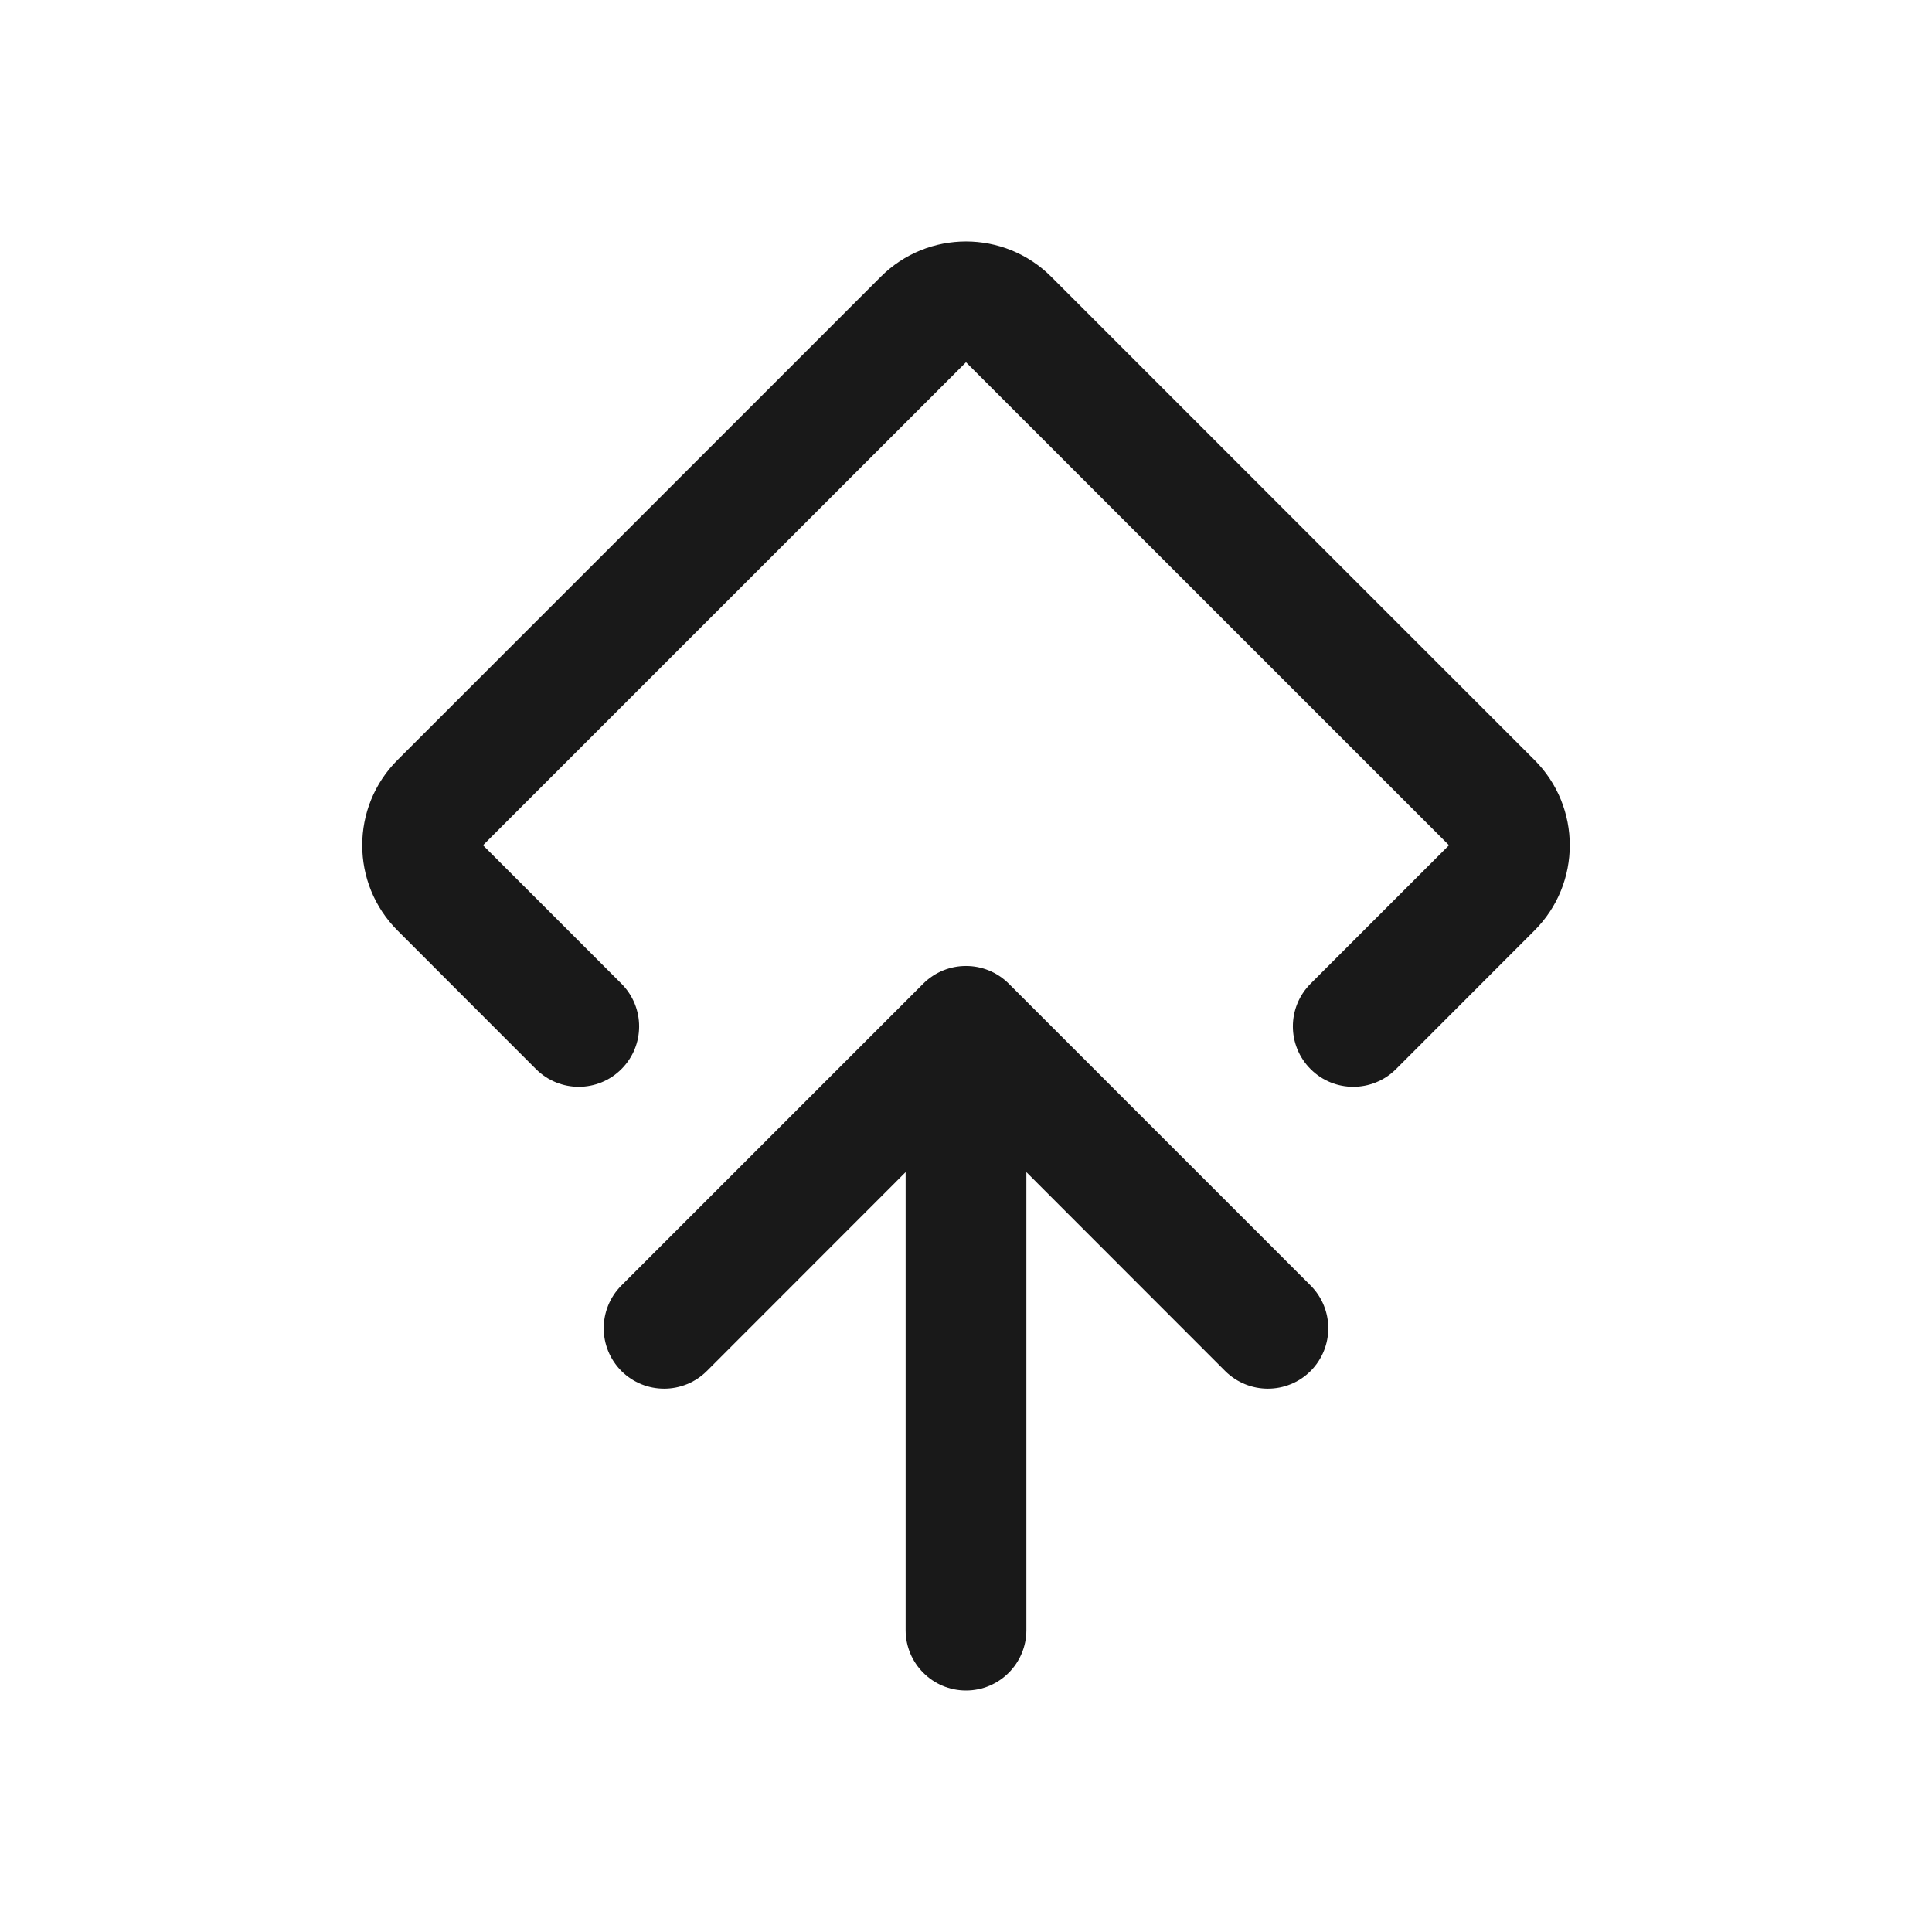 <svg width="16" height="16" viewBox="0 0 16 16" fill="none" xmlns="http://www.w3.org/2000/svg">
<path fill-rule="evenodd" clip-rule="evenodd" d="M7.293 2.293C7.683 1.902 8.317 1.902 8.707 2.293L12.707 6.293C13.098 6.683 13.098 7.317 12.707 7.707L11.561 8.854C11.365 9.049 11.049 9.049 10.854 8.854C10.658 8.658 10.658 8.342 10.854 8.146L12 7L8 3L4 7L5.146 8.146C5.342 8.342 5.342 8.658 5.146 8.854C4.951 9.049 4.635 9.049 4.439 8.854L3.293 7.707C2.902 7.317 2.902 6.683 3.293 6.293L7.293 2.293ZM5.146 10.646C4.951 10.842 4.951 11.158 5.146 11.354C5.342 11.549 5.658 11.549 5.854 11.354L7.5 9.707V13.5C7.5 13.776 7.724 14 8 14C8.276 14 8.5 13.776 8.5 13.5V9.707L10.146 11.354C10.342 11.549 10.658 11.549 10.854 11.354C11.049 11.158 11.049 10.842 10.854 10.646L8.354 8.146C8.158 7.951 7.842 7.951 7.646 8.146L5.146 10.646Z" fill="black" fill-opacity="0.9"/>
</svg>
